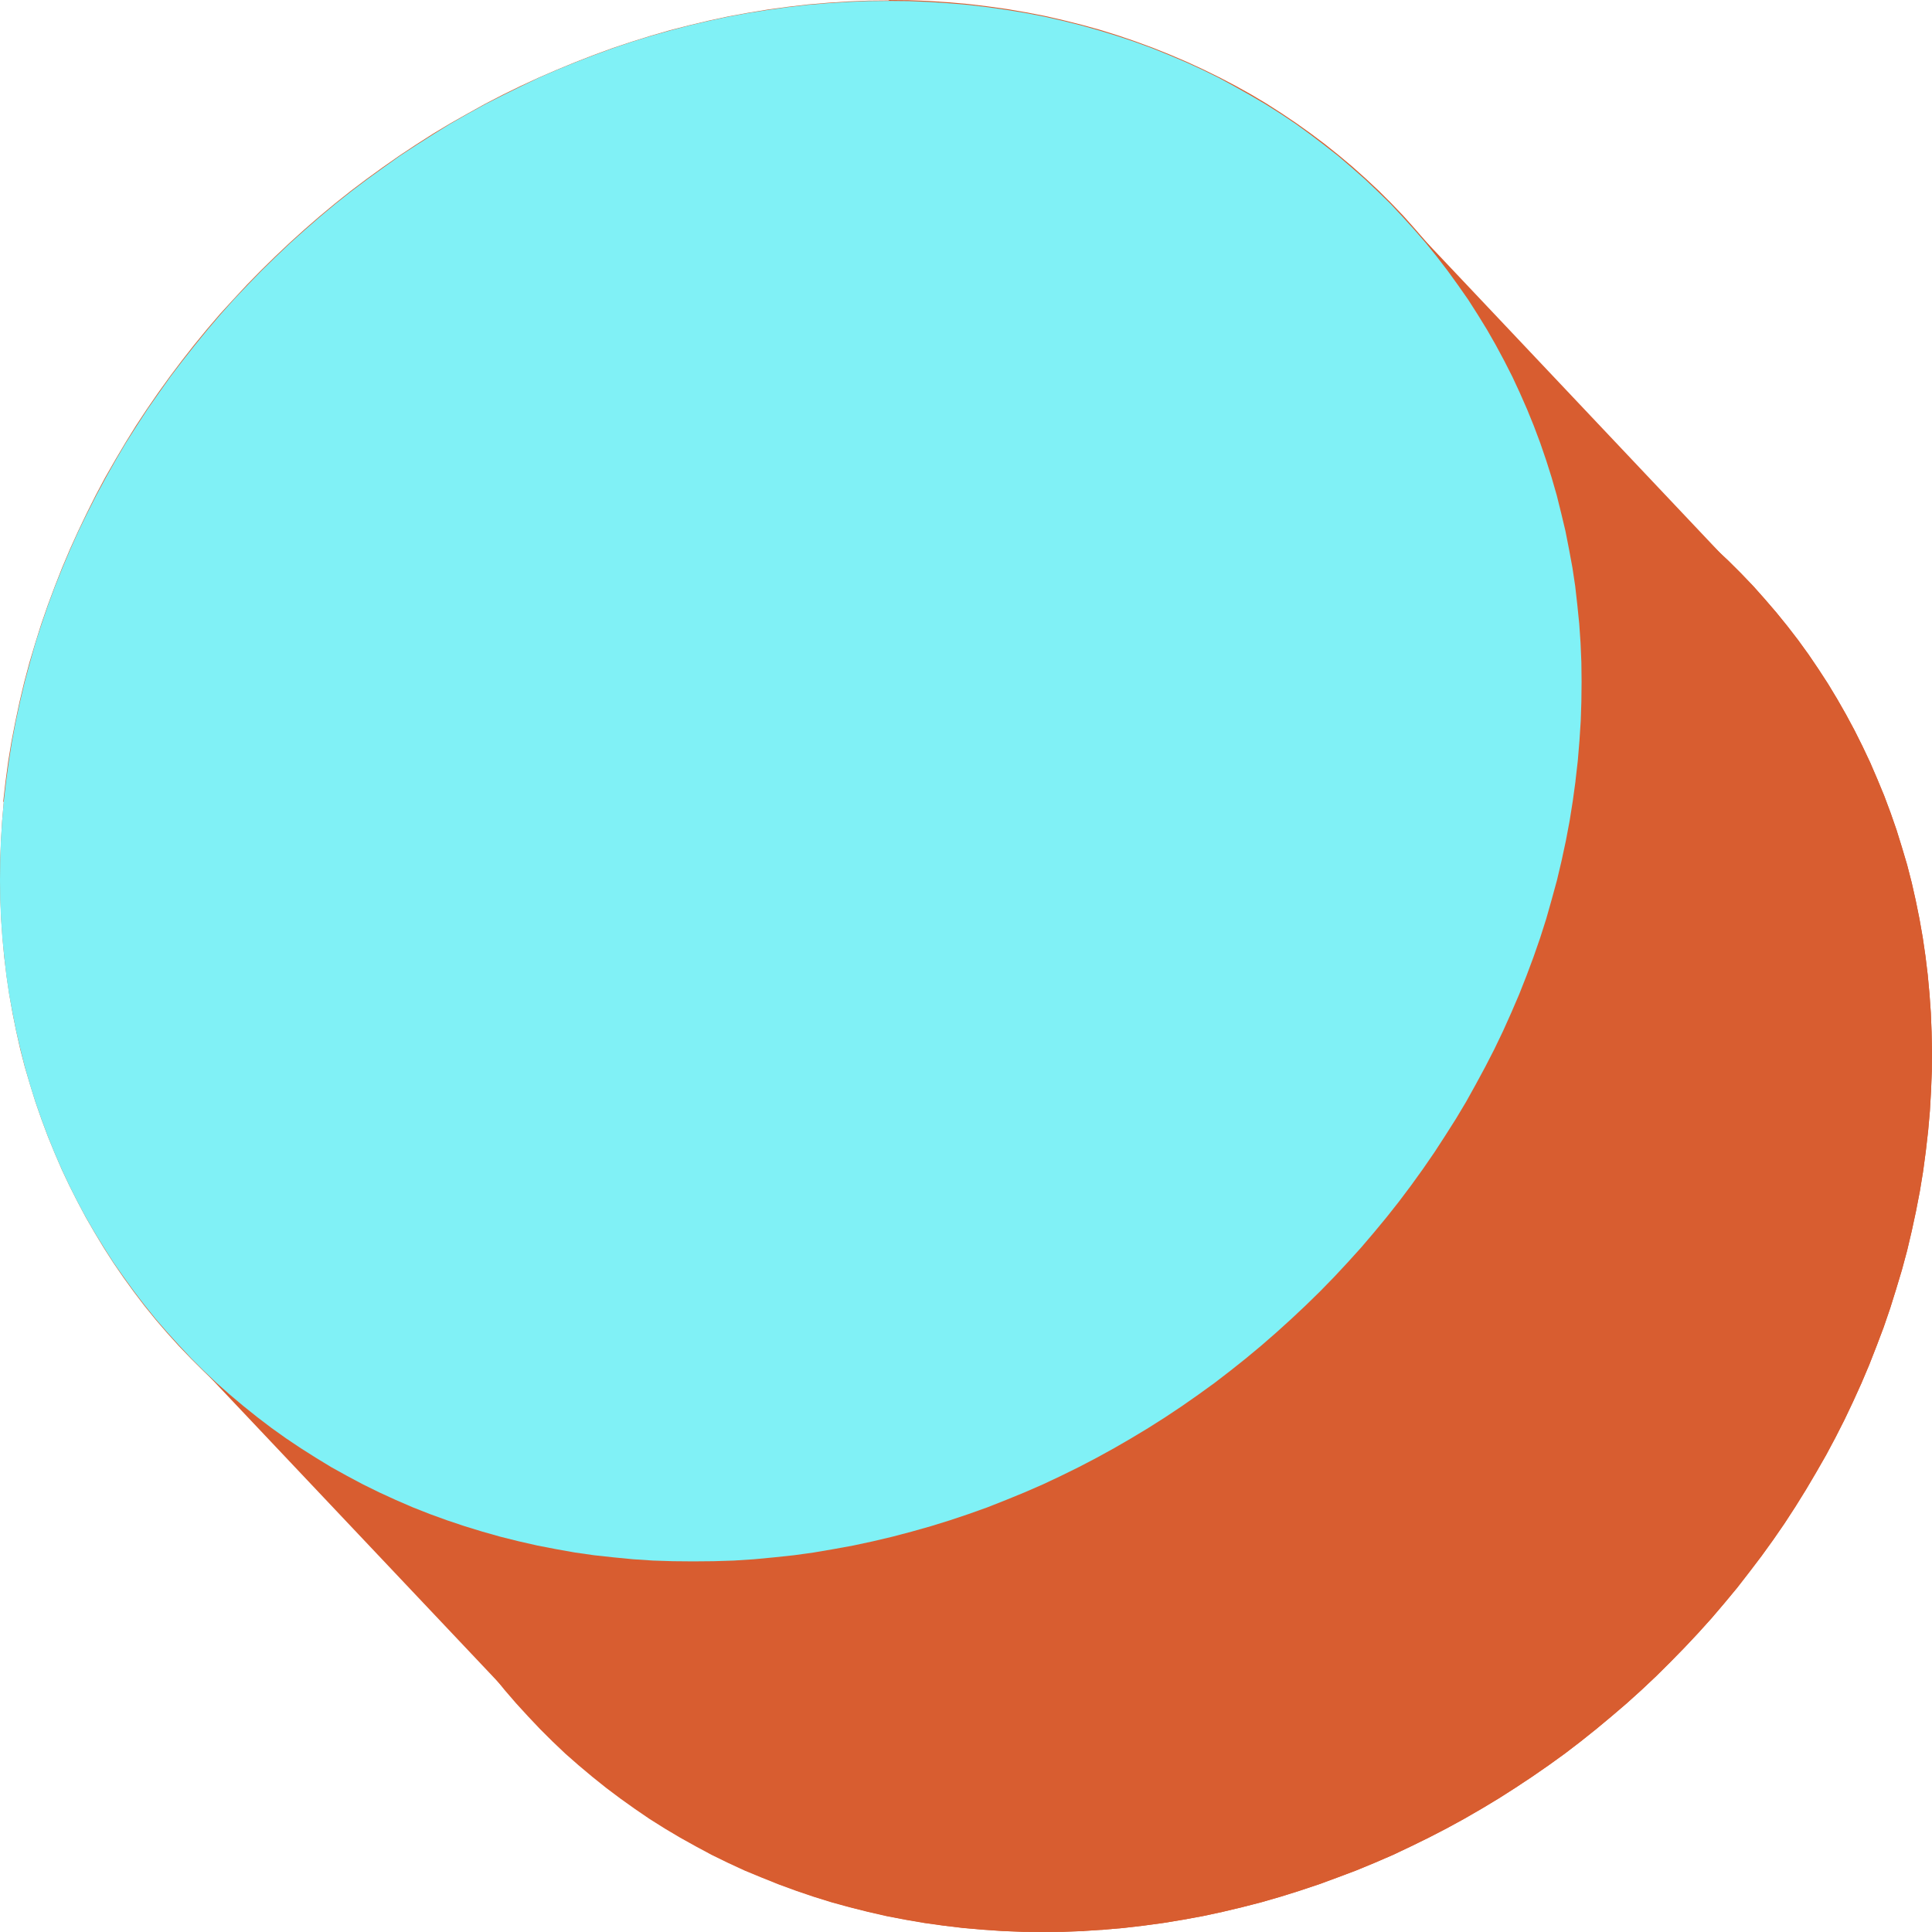 <svg width="64" height="64" viewBox="0 0 64 64" fill="none" xmlns="http://www.w3.org/2000/svg">
<path d="M11.717 38.8L11.659 39.465L11.621 40.124L11.595 40.777L11.589 41.429L11.602 42.069L11.627 42.708L11.672 43.342L11.73 43.975L11.806 44.596L11.896 45.21L12.005 45.824L12.126 46.426L12.267 47.027L12.414 47.616L12.586 48.199L12.765 48.775L12.963 49.344L13.174 49.908L13.402 50.465L13.636 51.009L13.89 51.547L14.156 52.073L14.435 52.598L14.727 53.104L15.032 53.611L15.349 54.104L15.679 54.585L16.022 55.059L16.378 55.527L16.747 55.983L17.128 56.425L17.522 56.855L17.923 57.279L18.336 57.69L18.762 58.095L19.201 58.48L19.652 58.859L20.11 59.226L20.581 59.579L21.058 59.92L21.549 60.255L22.051 60.571L22.56 60.874L23.082 61.164L23.611 61.448L24.152 61.712L24.699 61.965L25.26 62.197L25.826 62.424L26.399 62.634L26.979 62.831L27.571 63.015L28.17 63.18L28.781 63.333L29.392 63.473L30.017 63.593L30.647 63.701L31.284 63.79L31.928 63.867L32.577 63.924L33.233 63.968L33.902 63.994L34.571 64L35.24 63.994L35.909 63.968L24.32 51.704L23.651 51.73L22.982 51.736L22.307 51.73L21.644 51.704L20.988 51.66L20.338 51.602L19.695 51.526L19.058 51.437L18.427 51.329L17.803 51.209L17.192 51.069L16.581 50.916L15.982 50.751L15.39 50.567L14.81 50.37L14.237 50.16L13.671 49.933L13.11 49.7L12.563 49.448L12.022 49.184L11.493 48.9L10.971 48.609L10.462 48.307L9.959 47.991L9.469 47.656L8.992 47.315L8.521 46.962L8.063 46.595L7.612 46.216L7.173 45.831L6.747 45.426L6.334 45.015L5.927 44.591L5.539 44.161L5.158 43.719L4.789 43.263L4.433 42.795L4.09 42.321L3.76 41.84L3.443 41.346L3.138 40.84L2.846 40.334L2.567 39.809L2.301 39.283L2.047 38.745L1.813 38.201L1.585 37.644L1.374 37.08L1.176 36.511L0.997 35.934L0.824 35.352L0.671 34.763L0.537 34.162L0.415 33.56L0.307 32.946L0.217 32.331L0.141 31.711L0.083 31.078L0.038 30.444L0.013 29.805L0 29.165L0.006 28.512L0.032 27.86L0.07 27.201L0.128 26.536L11.717 38.8Z" fill="#D85D30"/>
<path d="M41.028 12.279L40.359 12.285L39.691 12.311L39.022 12.355L38.353 12.412L37.69 12.489L37.034 12.578L36.378 12.686L35.722 12.806L35.072 12.946L34.429 13.099L33.785 13.264L33.148 13.448L32.518 13.645L31.887 13.855L31.269 14.082L30.651 14.321L30.04 14.573L29.435 14.838L28.83 15.115L28.238 15.405L27.652 15.708L27.073 16.03L26.499 16.358L25.933 16.7L25.372 17.053L24.819 17.42L24.277 17.799L23.736 18.191L23.214 18.589L22.692 19L22.183 19.424L21.681 19.86L21.191 20.302L20.707 20.758L20.236 21.22L19.772 21.694L19.32 22.181L18.875 22.669L18.442 23.175L18.023 23.687L17.616 24.206L17.215 24.738L16.828 25.276L16.453 25.82L16.09 26.371L15.741 26.934L15.405 27.504L15.081 28.08L14.763 28.663L14.465 29.258L14.18 29.853L13.907 30.455L13.647 31.069L13.406 31.683L13.178 32.31L12.961 32.937L12.757 33.571L12.565 34.21L12.399 34.856L12.239 35.502L12.098 36.161L11.97 36.82L11.862 37.479L11.772 38.15L11.696 38.815L0.107 26.551L0.183 25.886L0.273 25.215L0.381 24.556L0.509 23.897L0.65 23.238L0.803 22.592L0.976 21.946L1.167 21.306L1.366 20.673L1.583 20.046L1.817 19.419L2.058 18.805L2.318 18.191L2.591 17.589L2.876 16.994L3.174 16.399L3.485 15.816L3.815 15.24L4.152 14.67L4.501 14.107L4.864 13.556L5.239 13.012L5.626 12.474L6.027 11.942L6.434 11.423L6.853 10.911L7.286 10.404L7.731 9.917L8.183 9.43L8.647 8.956L9.118 8.494L9.601 8.038L10.091 7.596L10.594 7.159L11.103 6.736L11.619 6.325L12.147 5.927L12.688 5.535L13.229 5.156L13.783 4.789L14.337 4.435L14.904 4.094L15.483 3.766L16.063 3.444L16.649 3.141L17.241 2.851L17.84 2.574L18.451 2.309L19.062 2.057L19.68 1.817L20.298 1.591L20.929 1.381L21.559 1.184L22.196 1L22.84 0.835L23.483 0.682L24.133 0.542L24.789 0.422L25.445 0.314L26.101 0.225L26.764 0.148L27.433 0.091L28.101 0.047L28.77 0.021L29.439 0.015L41.028 12.279Z" fill="#D85D30"/>
<path d="M63.706 38.8L52.117 26.536L52.008 27.201L51.88 27.86L51.74 28.512L51.586 29.165L51.414 29.805L51.222 30.444L51.024 31.078L50.807 31.711L50.572 32.331L50.332 32.946L50.072 33.56L49.799 34.162L49.514 34.763L49.215 35.352L48.904 35.934L48.574 36.511L48.237 37.08L47.888 37.644L47.526 38.201L47.151 38.745L46.763 39.283L46.363 39.809L45.956 40.334L45.536 40.84L45.104 41.346L44.658 41.84L44.207 42.321L43.742 42.795L43.272 43.263L42.788 43.719L42.298 44.161L41.795 44.591L41.286 45.015L40.764 45.426L40.242 45.831L39.701 46.216L39.16 46.595L38.606 46.962L38.052 47.315L37.486 47.656L36.906 47.991L36.327 48.307L35.741 48.609L35.149 48.9L34.544 49.184L33.939 49.448L33.327 49.7L32.709 49.933L32.092 50.16L31.461 50.37L30.83 50.567L30.193 50.751L29.55 50.916L28.907 51.069L28.257 51.209L27.601 51.329L26.945 51.437L26.288 51.526L25.626 51.602L24.957 51.66L24.288 51.704L35.877 63.968L36.546 63.924L37.215 63.867L37.878 63.79L38.534 63.701L39.19 63.593L39.846 63.473L40.496 63.333L41.139 63.18L41.782 63.015L42.419 62.831L43.05 62.634L43.681 62.424L44.298 62.197L44.916 61.964L45.528 61.712L46.139 61.448L46.738 61.164L47.33 60.874L47.916 60.571L48.495 60.255L49.075 59.92L49.641 59.579L50.195 59.226L50.749 58.859L51.297 58.48L51.831 58.095L52.36 57.69L52.875 57.279L53.384 56.855L53.887 56.425L54.377 55.983L54.861 55.527L55.332 55.059L55.796 54.585L56.248 54.104L56.693 53.611L57.125 53.104L57.545 52.598L57.952 52.073L58.352 51.547L58.74 51.009L59.115 50.465L59.477 49.908L59.827 49.344L60.163 48.775L60.493 48.199L60.804 47.616L61.103 47.027L61.388 46.426L61.661 45.824L61.921 45.21L62.161 44.596L62.396 43.975L62.613 43.342L62.811 42.708L63.003 42.069L63.175 41.429L63.329 40.777L63.469 40.124L63.597 39.465L63.706 38.8Z" fill="#D85D30"/>
<path d="M63.706 38.8L63.795 38.135L63.872 37.464L63.93 36.805L63.968 36.146L63.994 35.487L64 34.842L63.987 34.195L63.962 33.556L63.917 32.922L63.859 32.295L63.783 31.669L63.693 31.054L63.585 30.44L63.463 29.838L63.329 29.243L63.176 28.648L63.003 28.066L62.824 27.489L62.626 26.92L62.415 26.356L62.187 25.805L61.953 25.261L61.699 24.723L61.433 24.191L61.154 23.672L60.862 23.16L60.557 22.654L60.24 22.166L59.91 21.679L59.567 21.205L59.211 20.743L58.842 20.288L58.461 19.845L58.073 19.409L57.666 18.985L57.253 18.574L56.827 18.176L56.388 17.784L55.937 17.405L55.479 17.038L55.008 16.685L54.531 16.344L54.041 16.015L53.538 15.693L53.029 15.39L52.507 15.1L51.978 14.823L51.437 14.558L50.89 14.306L50.33 14.067L49.769 13.84L49.19 13.63L48.61 13.433L48.018 13.249L47.419 13.084L46.808 12.931L46.197 12.791L45.572 12.671L44.942 12.563L44.305 12.474L43.661 12.398L43.012 12.34L42.356 12.296L41.693 12.27L41.018 12.264L29.429 0L30.104 0.006L30.767 0.032L31.423 0.076L32.072 0.133L32.716 0.21L33.353 0.299L33.983 0.407L34.608 0.527L35.219 0.667L35.83 0.82L36.429 0.985L37.021 1.169L37.601 1.366L38.174 1.576L38.74 1.803L39.301 2.042L39.848 2.294L40.389 2.559L40.918 2.836L41.44 3.126L41.949 3.429L42.452 3.751L42.941 4.08L43.419 4.421L43.889 4.774L44.347 5.141L44.799 5.52L45.238 5.912L45.664 6.31L46.077 6.721L46.484 7.145L46.872 7.581L47.253 8.024L47.622 8.479L47.978 8.941L48.321 9.415L48.651 9.902L48.968 10.389L49.273 10.896L49.565 11.408L49.844 11.927L50.11 12.459L50.364 12.997L50.598 13.541L50.826 14.092L51.037 14.655L51.235 15.225L51.414 15.801L51.587 16.384L51.733 16.979L51.874 17.574L51.995 18.176L52.104 18.79L52.194 19.404L52.27 20.031L52.328 20.658L52.373 21.292L52.398 21.931L52.411 22.577L52.404 23.223L52.379 23.882L52.341 24.541L52.283 25.2L52.206 25.871L52.117 26.536L63.706 38.8Z" fill="#D85D30"/>
<path d="M23.046 58.203L22.601 57.906L22.168 57.597L21.742 57.275L21.323 56.94L20.916 56.599L20.515 56.245L20.134 55.879L19.753 55.506L19.39 55.12L19.035 54.729L18.685 54.324L18.355 53.913L18.031 53.49L17.72 53.06L17.416 52.623L17.13 52.174L16.851 51.719L16.585 51.257L16.331 50.783L16.09 50.302L15.863 49.815L15.645 49.315L15.441 48.815L15.249 48.302L15.07 47.79L14.904 47.264L14.751 46.733L14.616 46.201L14.489 45.657L14.38 45.106L14.278 44.555L14.194 43.992L14.131 43.428L14.073 42.859L14.035 42.282L14.009 41.7L14.003 41.117L14.009 40.529L14.028 39.933L14.067 39.332L14.118 38.73L14.188 38.129L14.271 37.521L14.367 36.919L14.482 36.324L14.61 35.729L14.751 35.14L14.91 34.551L15.083 33.969L15.262 33.399L15.46 32.823L15.671 32.259L15.895 31.702L16.129 31.145L16.376 30.595L16.636 30.056L16.909 29.518L17.194 28.987L17.486 28.468L17.791 27.949L18.114 27.436L18.438 26.936L18.781 26.443L19.131 25.949L19.493 25.475L19.868 25L20.249 24.532L20.637 24.077L21.044 23.628L21.451 23.192L21.87 22.762L22.303 22.338L22.741 21.927L23.187 21.522L23.638 21.131L24.103 20.745L24.574 20.372L25.051 20.012L25.541 19.659L26.031 19.311L26.534 18.983L27.043 18.661L27.558 18.345L28.074 18.049L28.602 17.759L29.137 17.487L17.548 5.223L17.013 5.494L16.485 5.785L15.963 6.081L15.454 6.397L14.944 6.719L14.442 7.047L13.952 7.394L13.462 7.748L12.985 8.108L12.514 8.481L12.049 8.866L11.598 9.258L11.146 9.663L10.713 10.074L10.281 10.498L9.861 10.927L9.448 11.364L9.048 11.813L8.66 12.268L8.279 12.736L7.904 13.211L7.541 13.685L7.192 14.179L6.849 14.672L6.525 15.172L6.201 15.685L5.897 16.204L5.605 16.723L5.319 17.254L5.047 17.792L4.787 18.33L4.54 18.881L4.305 19.438L4.082 19.995L3.871 20.559L3.673 21.135L3.487 21.705L3.321 22.287L3.161 22.876L3.021 23.465L2.893 24.054L2.778 24.655L2.682 25.257L2.599 25.865L2.529 26.466L2.478 27.068L2.439 27.669L2.42 28.265L2.414 28.853L2.42 29.436L2.446 30.018L2.484 30.595L2.542 31.164L2.605 31.728L2.689 32.291L2.791 32.842L2.899 33.393L3.027 33.937L3.161 34.469L3.315 35L3.481 35.526L3.66 36.038L3.852 36.551L4.056 37.051L4.273 37.55L4.501 38.038L4.742 38.519L4.996 38.993L5.262 39.455L5.541 39.91L5.827 40.359L6.131 40.795L6.442 41.225L6.766 41.649L7.096 42.06L7.446 42.465L7.801 42.856L8.164 43.242L8.538 43.615L8.926 43.981L9.327 44.335L9.734 44.676L10.153 45.011L10.579 45.333L11.012 45.642L11.457 45.938L23.046 58.203Z" fill="#D85D30"/>
<path d="M61.403 38.135L49.814 25.871L49.884 25.263L49.935 24.662L49.974 24.06L49.993 23.471L49.999 22.882L49.993 22.294L49.967 21.711L49.929 21.141L49.871 20.565L49.808 20.002L49.724 19.445L49.622 18.887L49.514 18.337L49.386 17.799L49.252 17.261L49.098 16.729L48.932 16.21L48.753 15.691L48.561 15.179L48.357 14.679L48.139 14.185L47.911 13.692L47.671 13.217L47.417 12.743L47.151 12.275L46.872 11.819L46.587 11.37L46.282 10.934L45.971 10.504L45.647 10.08L45.317 9.669L44.967 9.265L44.612 8.873L44.249 8.487L43.868 8.115L43.487 7.755L43.086 7.401L42.679 7.053L42.26 6.725L41.834 6.403L41.401 6.088L40.956 5.791L40.498 5.501L40.033 5.23L39.563 4.965L39.086 4.707L38.596 4.467L38.099 4.241L37.59 4.024L37.075 3.815L36.553 3.624L36.024 3.446L35.489 3.281L34.948 3.128L34.395 2.989L33.834 2.862L33.274 2.754L32.701 2.658L32.121 2.576L31.535 2.506L30.943 2.455L30.351 2.417L29.746 2.391L29.141 2.385L28.53 2.391L27.918 2.417L27.313 2.455L26.708 2.506L26.11 2.576L25.511 2.658L24.912 2.754L24.32 2.862L23.728 2.989L23.142 3.128L22.562 3.281L21.983 3.446L21.41 3.624L20.843 3.815L20.277 4.024L19.716 4.241L19.163 4.467L18.609 4.707L18.067 4.965L17.526 5.23L29.116 17.494L29.657 17.229L30.198 16.971L30.752 16.731L31.305 16.505L31.866 16.289L32.432 16.079L32.999 15.888L33.572 15.71L34.152 15.545L34.737 15.393L35.323 15.253L35.909 15.126L36.501 15.018L37.1 14.922L37.699 14.84L38.297 14.77L38.902 14.719L39.507 14.681L40.119 14.655L40.73 14.649L41.335 14.655L41.94 14.681L42.532 14.719L43.125 14.77L43.711 14.84L44.29 14.922L44.863 15.018L45.423 15.126L45.984 15.253L46.538 15.393L47.079 15.545L47.613 15.71L48.148 15.888L48.664 16.079L49.179 16.289L49.688 16.505L50.185 16.731L50.675 16.971L51.152 17.229L51.629 17.494L52.087 17.765L52.545 18.055L52.99 18.352L53.423 18.667L53.855 18.989L54.269 19.317L54.675 19.665L55.076 20.019L55.464 20.379L55.839 20.752L56.207 21.137L56.563 21.529L56.906 21.933L57.236 22.344L57.56 22.768L57.871 23.198L58.176 23.634L58.461 24.083L58.74 24.539L59.006 25.007L59.26 25.481L59.501 25.956L59.729 26.449L59.946 26.943L60.15 27.443L60.342 27.955L60.521 28.474L60.687 28.993L60.841 29.525L60.975 30.063L61.103 30.601L61.211 31.152L61.314 31.709L61.397 32.266L61.461 32.829L61.518 33.405L61.556 33.975L61.582 34.558L61.588 35.147L61.582 35.735L61.563 36.331L61.525 36.926L61.473 37.527L61.403 38.135Z" fill="#D85D30"/>
<path d="M61.403 38.135L61.32 38.737L61.224 39.338L61.109 39.94L60.981 40.535L60.841 41.124L60.681 41.706L60.515 42.289L60.329 42.865L60.131 43.435L59.92 43.998L59.697 44.562L59.462 45.112L59.215 45.663L58.955 46.207L58.683 46.739L58.404 47.271L58.105 47.796L57.801 48.309L57.477 48.821L57.153 49.321L56.81 49.821L56.461 50.308L56.099 50.789L55.724 51.263L55.342 51.725L54.955 52.181L54.554 52.63L54.141 53.066L53.721 53.496L53.289 53.919L52.856 54.33L52.404 54.735L51.953 55.127L51.488 55.512L51.018 55.885L50.54 56.252L50.05 56.605L49.56 56.946L49.058 57.281L48.549 57.603L48.039 57.912L47.517 58.209L46.989 58.499L46.454 58.776L45.913 59.041L45.372 59.293L44.818 59.533L44.264 59.759L43.704 59.982L43.138 60.185L42.571 60.376L41.998 60.554L41.418 60.719L40.839 60.871L40.253 61.011L39.661 61.138L39.069 61.246L38.47 61.348L37.871 61.431L37.273 61.494L36.668 61.551L36.063 61.589L35.451 61.608L34.84 61.615L34.235 61.608L33.63 61.589L33.038 61.551L32.445 61.494L31.859 61.431L31.28 61.348L30.713 61.246L30.147 61.138L29.586 61.011L29.039 60.871L28.491 60.719L27.957 60.554L27.428 60.376L26.906 60.185L26.391 59.982L25.882 59.759L25.385 59.533L24.895 59.293L24.418 59.041L23.947 58.776L23.483 58.499L23.025 58.209L11.436 45.945L11.894 46.235L12.352 46.512L12.829 46.777L13.306 47.029L13.796 47.269L14.293 47.495L14.802 47.718L15.317 47.921L15.839 48.112L16.367 48.289L16.902 48.455L17.443 48.607L17.997 48.747L18.558 48.874L19.118 48.982L19.691 49.084L20.27 49.166L20.856 49.23L21.448 49.287L22.041 49.325L22.646 49.344L23.251 49.351L23.862 49.344L24.474 49.325L25.078 49.287L25.683 49.23L26.282 49.166L26.881 49.084L27.479 48.982L28.072 48.874L28.664 48.747L29.25 48.607L29.829 48.455L30.409 48.289L30.982 48.112L31.548 47.921L32.115 47.718L32.675 47.495L33.229 47.269L33.783 47.029L34.324 46.777L34.865 46.512L35.4 46.235L35.928 45.945L36.444 45.648L36.959 45.339L37.469 45.017L37.971 44.682L38.461 44.341L38.951 43.987L39.428 43.621L39.899 43.248L40.364 42.863L40.815 42.471L41.261 42.066L41.7 41.655L42.132 41.232L42.552 40.802L42.959 40.365L43.365 39.916L43.753 39.461L44.135 38.999L44.509 38.525L44.872 38.044L45.221 37.557L45.564 37.057L45.888 36.557L46.212 36.044L46.516 35.532L46.808 35.007L47.093 34.475L47.366 33.943L47.626 33.399L47.873 32.848L48.108 32.297L48.329 31.734L48.54 31.171L48.738 30.601L48.923 30.025L49.09 29.442L49.249 28.86L49.39 28.271L49.518 27.676L49.633 27.074L49.729 26.473L49.812 25.871L61.401 38.135H61.403Z" fill="#D85D30"/>
<path d="M63.706 38.8L63.597 39.465L63.47 40.124L63.329 40.777L63.176 41.429L63.003 42.069L62.811 42.708L62.613 43.342L62.396 43.975L62.161 44.596L61.921 45.21L61.661 45.824L61.388 46.426L61.103 47.027L60.804 47.616L60.493 48.199L60.163 48.775L59.827 49.344L59.477 49.908L59.115 50.465L58.74 51.009L58.352 51.547L57.952 52.073L57.545 52.598L57.125 53.104L56.693 53.611L56.248 54.104L55.796 54.585L55.332 55.059L54.861 55.527L54.377 55.983L53.887 56.425L53.385 56.855L52.875 57.279L52.36 57.69L51.831 58.095L51.297 58.48L50.749 58.859L50.195 59.226L49.642 59.579L49.075 59.92L48.495 60.255L47.916 60.571L47.33 60.874L46.738 61.164L46.139 61.448L45.528 61.712L44.916 61.965L44.298 62.197L43.681 62.424L43.05 62.634L42.42 62.831L41.783 63.015L41.139 63.18L40.496 63.333L39.846 63.473L39.19 63.593L38.534 63.701L37.878 63.79L37.215 63.867L36.546 63.924L35.877 63.968L35.208 63.994L34.539 64L33.87 63.994L33.202 63.968L32.545 63.924L31.896 63.867L31.252 63.79L30.615 63.701L29.985 63.593L29.36 63.473L28.749 63.333L28.138 63.18L27.539 63.015L26.947 62.831L26.367 62.634L25.794 62.424L25.228 62.197L24.667 61.965L24.12 61.712L23.579 61.448L23.05 61.164L22.529 60.874L22.019 60.571L21.517 60.255L21.027 59.92L20.549 59.579L20.079 59.226L19.621 58.859L19.169 58.48L18.73 58.095L18.304 57.69L17.891 57.279L17.49 56.855L17.096 56.425L16.715 55.983L16.346 55.527L15.99 55.059L15.648 54.585L15.317 54.104L15 53.611L14.695 53.104L14.403 52.598L14.124 52.073L13.858 51.547L13.604 51.009L13.37 50.465L13.142 49.908L12.931 49.344L12.733 48.775L12.554 48.199L12.382 47.616L12.235 47.027L12.094 46.426L11.973 45.824L11.864 45.21L11.774 44.596L11.698 43.975L11.64 43.342L11.595 42.708L11.57 42.069L11.557 41.429L11.564 40.777L11.589 40.124L11.627 39.465L11.685 38.8L11.762 38.135L11.851 37.464L11.96 36.805L12.088 36.146L12.228 35.488L12.388 34.842L12.554 34.196L12.746 33.556L12.95 32.922L13.168 32.295L13.396 31.669L13.636 31.054L13.896 30.44L14.169 29.838L14.454 29.243L14.753 28.648L15.07 28.066L15.394 27.489L15.731 26.92L16.08 26.356L16.442 25.805L16.817 25.261L17.205 24.723L17.605 24.192L18.012 23.672L18.432 23.16L18.864 22.654L19.309 22.166L19.761 21.679L20.226 21.205L20.696 20.743L21.18 20.288L21.67 19.845L22.173 19.409L22.682 18.985L23.204 18.574L23.726 18.176L24.267 17.784L24.808 17.405L25.362 17.038L25.922 16.685L26.489 16.344L27.062 16.015L27.641 15.693L28.227 15.391L28.819 15.1L29.424 14.823L30.029 14.558L30.641 14.306L31.259 14.067L31.877 13.84L32.507 13.63L33.138 13.433L33.775 13.249L34.418 13.084L35.061 12.931L35.711 12.792L36.367 12.671L37.023 12.563L37.68 12.474L38.342 12.398L39.011 12.34L39.68 12.296L40.349 12.271L41.018 12.264L41.693 12.271L42.356 12.296L43.012 12.34L43.662 12.398L44.305 12.474L44.942 12.563L45.572 12.671L46.197 12.792L46.808 12.931L47.419 13.084L48.018 13.249L48.61 13.433L49.19 13.63L49.769 13.84L50.33 14.067L50.89 14.306L51.437 14.558L51.978 14.823L52.507 15.1L53.029 15.391L53.538 15.693L54.041 16.015L54.531 16.344L55.008 16.685L55.479 17.038L55.937 17.405L56.388 17.784L56.827 18.176L57.253 18.574L57.666 18.985L58.073 19.409L58.461 19.845L58.842 20.288L59.211 20.743L59.567 21.205L59.91 21.679L60.24 22.166L60.557 22.654L60.862 23.16L61.154 23.672L61.433 24.192L61.699 24.723L61.953 25.261L62.187 25.805L62.415 26.356L62.626 26.92L62.824 27.489L63.003 28.066L63.176 28.648L63.329 29.243L63.463 29.838L63.585 30.44L63.693 31.054L63.783 31.669L63.859 32.295L63.917 32.922L63.962 33.556L63.987 34.196L64 34.842L63.994 35.488L63.968 36.146L63.93 36.805L63.872 37.464L63.795 38.135L63.706 38.8Z" fill="#D85D30"/>
<path d="M61.403 38.135L61.473 37.527L61.525 36.926L61.563 36.33L61.582 35.735L61.588 35.146L61.582 34.558L61.556 33.975L61.518 33.405L61.461 32.829L61.397 32.266L61.314 31.709L61.211 31.152L61.103 30.601L60.975 30.063L60.841 29.525L60.687 28.993L60.521 28.474L60.342 27.955L60.151 27.443L59.946 26.943L59.729 26.449L59.501 25.956L59.26 25.481L59.007 25.007L58.74 24.539L58.461 24.083L58.176 23.634L57.871 23.198L57.56 22.768L57.236 22.344L56.906 21.933L56.563 21.529L56.207 21.137L55.839 20.751L55.464 20.379L55.076 20.019L54.675 19.665L54.269 19.317L53.855 18.989L53.423 18.667L52.99 18.352L52.545 18.055L52.087 17.765L51.629 17.494L51.152 17.229L50.675 16.971L50.185 16.731L49.688 16.505L49.179 16.288L48.664 16.079L48.148 15.888L47.613 15.71L47.079 15.545L46.538 15.393L45.984 15.253L45.423 15.126L44.863 15.018L44.29 14.922L43.711 14.84L43.125 14.77L42.532 14.719L41.94 14.681L41.335 14.655L40.73 14.649L40.119 14.655L39.507 14.681L38.902 14.719L38.297 14.77L37.699 14.84L37.1 14.922L36.501 15.018L35.909 15.126L35.323 15.253L34.737 15.393L34.152 15.545L33.572 15.71L32.999 15.888L32.432 16.079L31.866 16.288L31.305 16.505L30.752 16.731L30.198 16.971L29.657 17.229L29.116 17.494L28.581 17.765L28.052 18.055L27.537 18.352L27.021 18.667L26.512 18.989L26.009 19.317L25.52 19.665L25.029 20.019L24.552 20.379L24.081 20.751L23.617 21.137L23.165 21.529L22.72 21.933L22.281 22.344L21.849 22.768L21.429 23.198L21.022 23.634L20.615 24.083L20.228 24.539L19.846 25.007L19.471 25.481L19.109 25.956L18.76 26.449L18.417 26.943L18.093 27.443L17.769 27.955L17.465 28.474L17.173 28.993L16.887 29.525L16.615 30.063L16.355 30.601L16.108 31.152L15.873 31.709L15.65 32.266L15.439 32.829L15.241 33.405L15.062 33.975L14.889 34.558L14.729 35.146L14.589 35.735L14.461 36.33L14.346 36.926L14.25 37.527L14.167 38.135L14.097 38.737L14.045 39.338L14.007 39.94L13.988 40.535L13.982 41.124L13.988 41.706L14.014 42.289L14.052 42.865L14.109 43.435L14.173 43.998L14.256 44.562L14.359 45.112L14.467 45.663L14.595 46.207L14.729 46.739L14.883 47.271L15.049 47.796L15.228 48.309L15.419 48.821L15.624 49.321L15.841 49.821L16.069 50.308L16.31 50.789L16.564 51.263L16.83 51.725L17.109 52.181L17.394 52.63L17.699 53.066L18.01 53.496L18.334 53.92L18.664 54.331L19.013 54.735L19.369 55.127L19.731 55.512L20.113 55.885L20.494 56.252L20.895 56.605L21.301 56.946L21.721 57.281L22.147 57.603L22.58 57.912L23.025 58.209L23.483 58.499L23.947 58.776L24.418 59.041L24.895 59.293L25.385 59.533L25.882 59.759L26.391 59.982L26.906 60.185L27.428 60.376L27.957 60.554L28.491 60.719L29.039 60.871L29.586 61.011L30.147 61.138L30.713 61.246L31.28 61.348L31.859 61.431L32.445 61.494L33.038 61.551L33.63 61.589L34.235 61.608L34.84 61.615L35.451 61.608L36.063 61.589L36.668 61.551L37.273 61.494L37.871 61.431L38.47 61.348L39.069 61.246L39.661 61.138L40.253 61.011L40.839 60.871L41.418 60.719L41.998 60.554L42.571 60.376L43.138 60.185L43.704 59.982L44.264 59.759L44.818 59.533L45.372 59.293L45.913 59.041L46.454 58.776L46.989 58.499L47.517 58.209L48.039 57.912L48.549 57.603L49.058 57.281L49.56 56.946L50.05 56.605L50.54 56.252L51.018 55.885L51.488 55.512L51.953 55.127L52.404 54.735L52.856 54.331L53.289 53.92L53.721 53.496L54.141 53.066L54.554 52.63L54.955 52.181L55.342 51.725L55.724 51.263L56.099 50.789L56.461 50.308L56.81 49.821L57.153 49.321L57.477 48.821L57.801 48.309L58.105 47.796L58.404 47.271L58.683 46.739L58.955 46.207L59.215 45.663L59.462 45.112L59.697 44.562L59.918 43.998L60.129 43.435L60.327 42.865L60.513 42.289L60.679 41.706L60.839 41.124L60.979 40.535L61.107 39.94L61.222 39.338L61.318 38.737L61.401 38.135H61.403Z" fill="#D85D30"/>
<path d="M58.197 19.603L45.641 6.316H33.408L45.964 19.603H58.197Z" fill="#D85D30"/>
<path d="M30.526 57.616L17.97 44.327H5.731L18.293 57.616H30.526Z" fill="#D85D30"/>
<path d="M52.191 25.875L52.1 26.536L51.995 27.197L51.87 27.858L51.729 28.513L51.576 29.161L51.401 29.8L51.22 30.44L51.018 31.073L50.8 31.7L50.568 32.321L50.323 32.942L50.063 33.547L49.791 34.153L49.503 34.753L49.203 35.337L48.887 35.922L48.566 36.5L48.229 37.063L47.871 37.627L47.513 38.178L47.134 38.728L46.748 39.264L46.35 39.794L45.937 40.317L45.517 40.825L45.089 41.327L44.642 41.821L44.194 42.302L43.732 42.776L43.255 43.242L42.771 43.696L42.281 44.14L41.785 44.572L41.273 44.998L40.756 45.409L40.23 45.814L39.691 46.203L39.152 46.58L38.598 46.949L38.037 47.305L37.471 47.646L36.904 47.974L36.322 48.294L35.734 48.601L35.14 48.893L34.546 49.173L33.937 49.438L33.327 49.688L32.712 49.931L32.087 50.154L31.463 50.363L30.833 50.558L30.196 50.738L29.559 50.906L28.915 51.058L28.263 51.198L27.611 51.317L26.953 51.429L26.295 51.52L25.637 51.59L24.972 51.653L24.307 51.696L23.634 51.717L22.961 51.723L22.296 51.717L21.632 51.696L20.98 51.653L20.328 51.59L19.684 51.52L19.047 51.429L18.417 51.317L17.801 51.198L17.186 51.058L16.576 50.906L15.982 50.738L15.394 50.558L14.812 50.363L14.237 50.154L13.671 49.931L13.11 49.688L12.565 49.438L12.026 49.173L11.5 48.893L10.973 48.601L10.469 48.294L9.964 47.974L9.474 47.646L8.996 47.305L8.528 46.949L8.066 46.58L7.618 46.203L7.177 45.814L6.749 45.409L6.336 44.998L5.937 44.572L5.545 44.14L5.16 43.696L4.795 43.242L4.438 42.776L4.095 42.302L3.758 41.821L3.443 41.327L3.134 40.825L2.84 40.317L2.559 39.794L2.292 39.264L2.041 38.728L1.802 38.178L1.579 37.627L1.368 37.063L1.172 36.5L0.991 35.922L0.822 35.337L0.675 34.753L0.535 34.153L0.415 33.547L0.303 32.942L0.211 32.321L0.141 31.7L0.077 31.073L0.034 30.44L0.006 29.8L0 29.161L0.006 28.513L0.028 27.858L0.07 27.197L0.126 26.536L0.202 25.875L0.294 25.206L0.398 24.545L0.524 23.884L0.665 23.236L0.818 22.588L0.993 21.94L1.174 21.3L1.376 20.673L1.593 20.04L1.824 19.419L2.069 18.807L2.328 18.195L2.601 17.589L2.889 16.998L3.189 16.407L3.504 15.823L3.826 15.251L4.163 14.679L4.521 14.116L4.879 13.565L5.258 13.023L5.643 12.48L6.042 11.957L6.455 11.434L6.875 10.919L7.303 10.417L7.744 9.924L8.2 9.443L8.662 8.968L9.139 8.502L9.616 8.049L10.113 7.604L10.609 7.172L11.12 6.746L11.638 6.336L12.164 5.939L12.703 5.55L13.242 5.166L13.796 4.804L14.356 4.448L14.917 4.101L15.492 3.773L16.073 3.453L16.662 3.154L17.256 2.862L17.85 2.576L18.459 2.311L19.069 2.061L19.684 1.824L20.309 1.595L20.933 1.385L21.563 1.191L22.2 1.01L22.837 0.843L23.481 0.691L24.133 0.551L24.785 0.432L25.443 0.328L26.101 0.237L26.759 0.161L27.424 0.106L28.089 0.064L28.762 0.036L29.435 0.03L30.1 0.036L30.764 0.064L31.416 0.106L32.068 0.161L32.712 0.237L33.349 0.328L33.979 0.432L34.595 0.551L35.21 0.691L35.82 0.843L36.414 1.01L37.002 1.191L37.584 1.385L38.159 1.595L38.725 1.824L39.286 2.061L39.831 2.311L40.37 2.576L40.896 2.862L41.414 3.154L41.925 3.453L42.43 3.773L42.92 4.101L43.397 4.448L43.866 4.804L44.328 5.166L44.776 5.55L45.217 5.939L45.636 6.336L46.056 6.746L46.454 7.172L46.846 7.604L47.232 8.049L47.596 8.502L47.954 8.968L48.297 9.443L48.634 9.924L48.949 10.417L49.258 10.919L49.552 11.434L49.833 11.957L50.099 12.48L50.351 13.023L50.589 13.565L50.813 14.116L51.024 14.679L51.22 15.251L51.401 15.823L51.569 16.407L51.716 16.998L51.857 17.589L51.976 18.195L52.089 18.807L52.181 19.419L52.251 20.04L52.315 20.673L52.358 21.3L52.385 21.94L52.392 22.588L52.385 23.236L52.364 23.884L52.321 24.545L52.266 25.206L52.189 25.875H52.191Z" fill="#80F1F6"/>
</svg>
